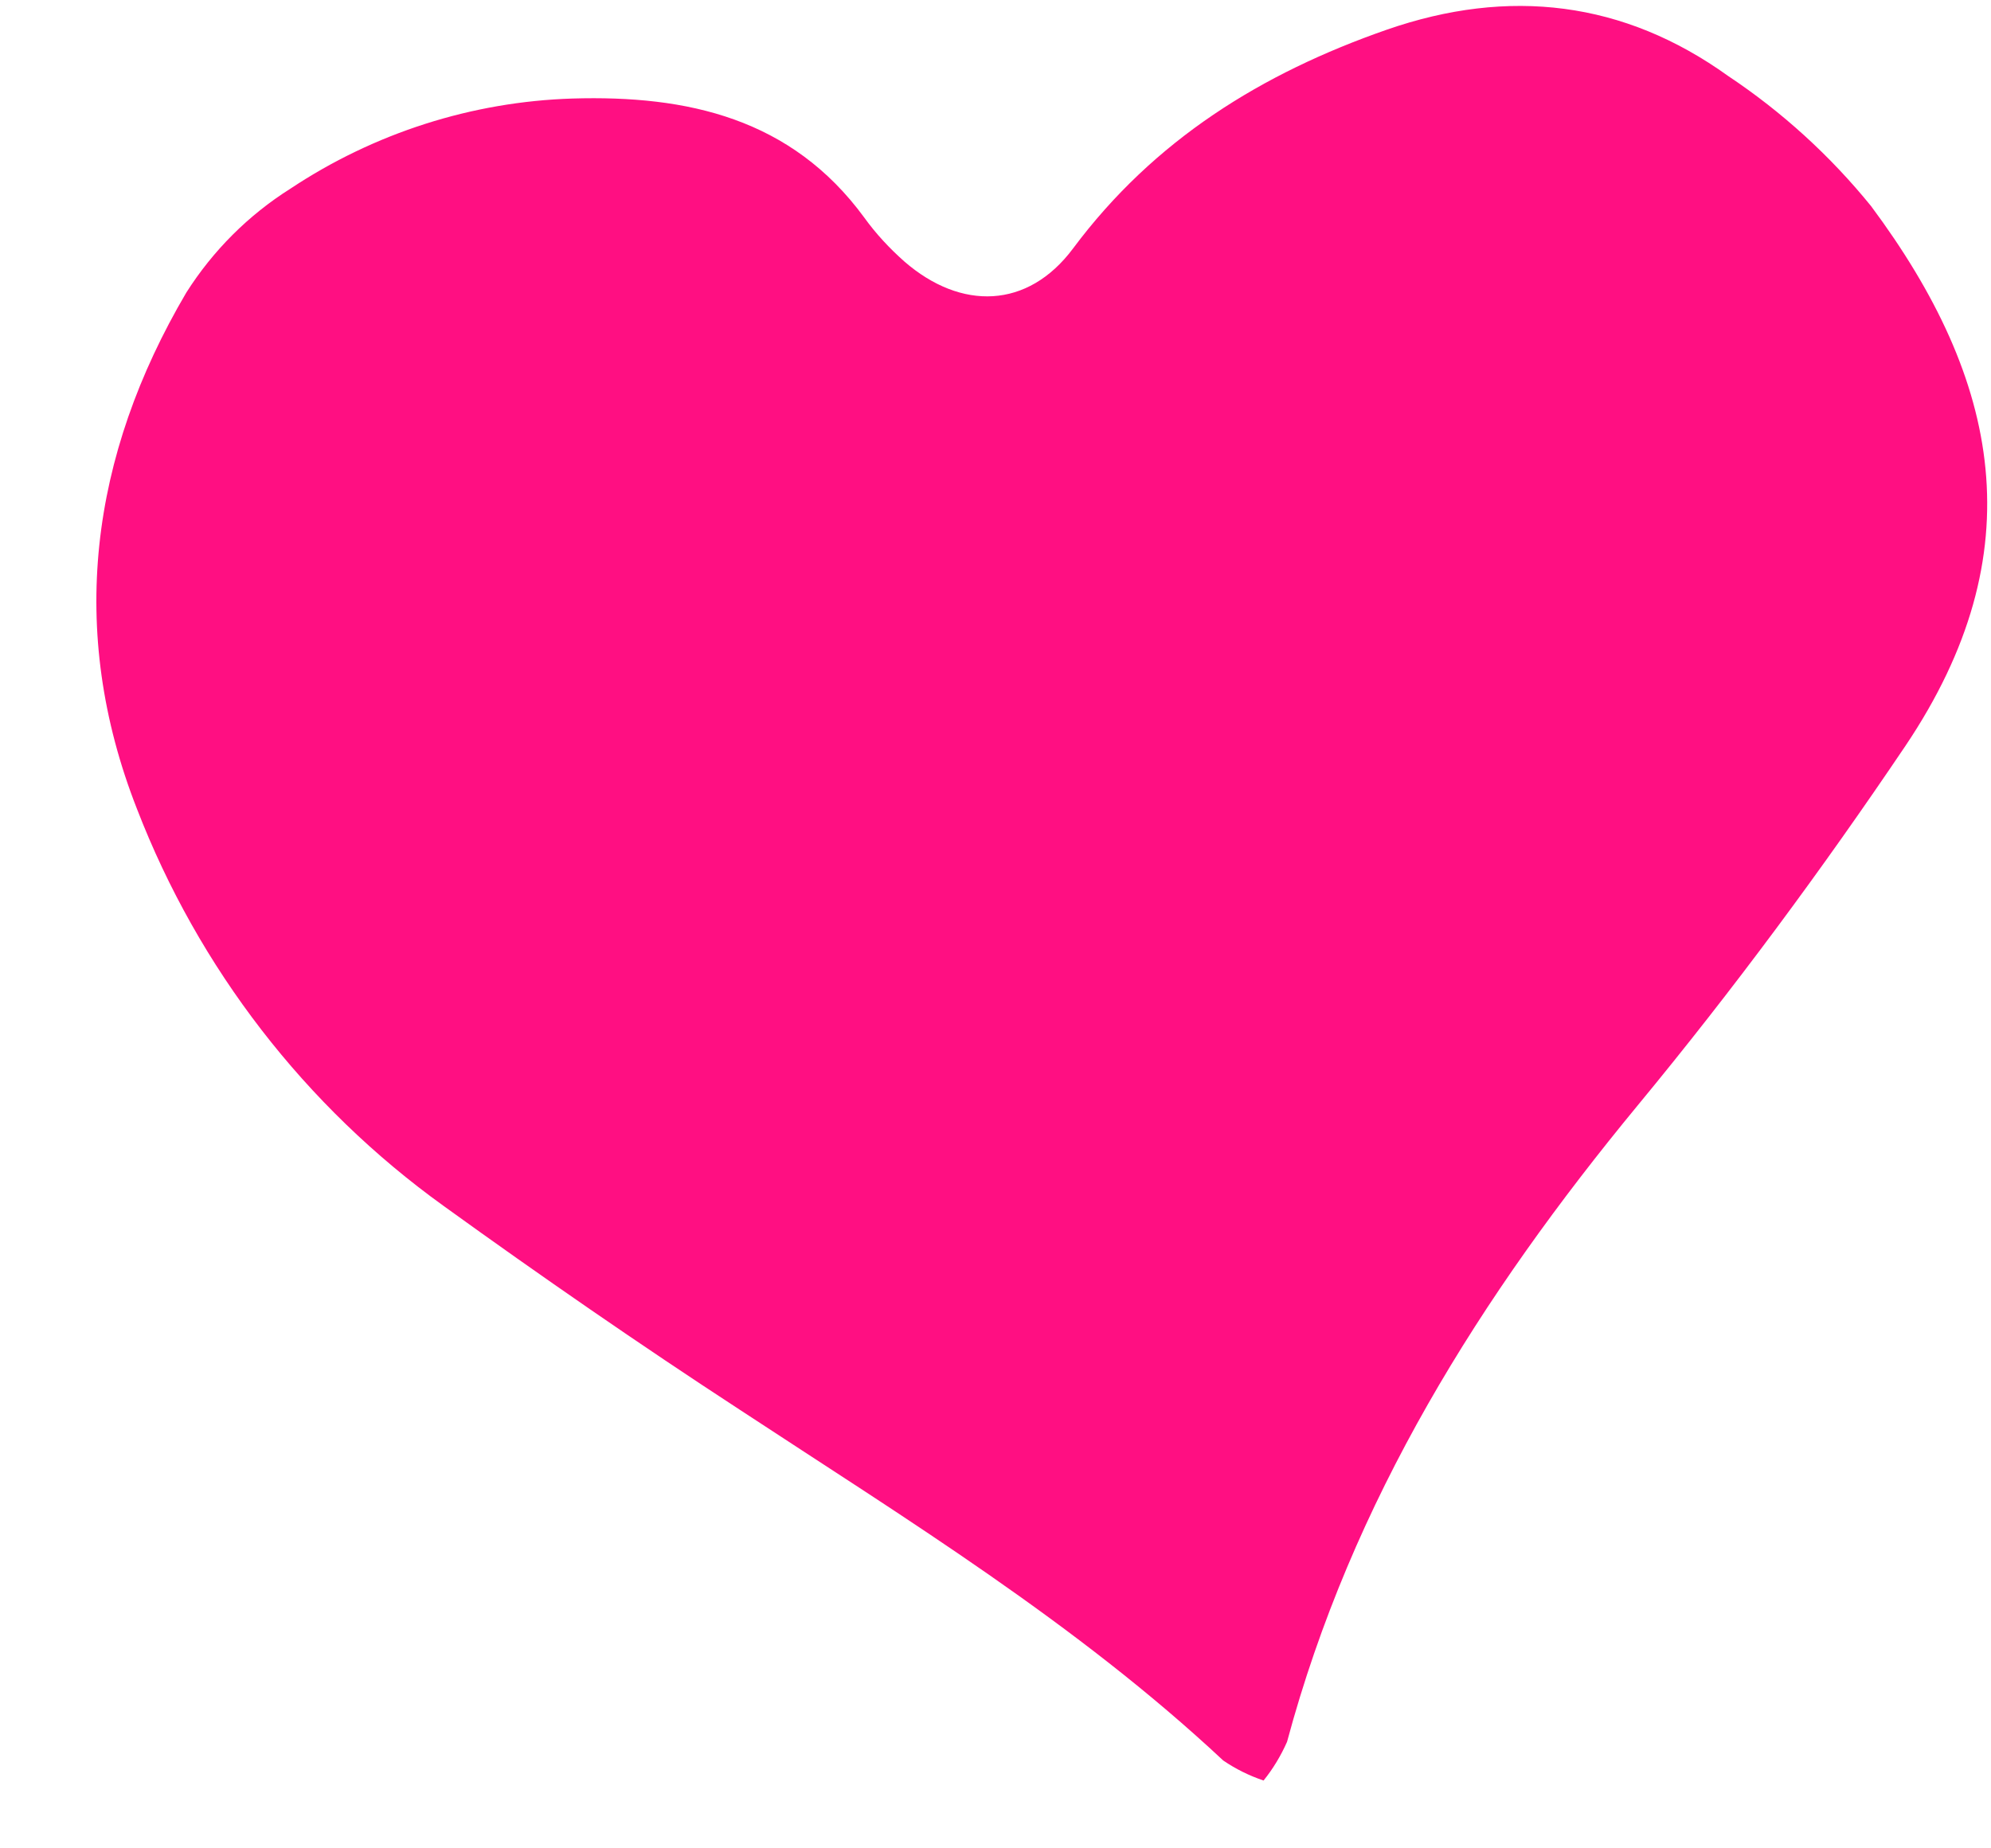 <svg width="14" height="13" viewBox="0 0 14 13" fill="none" xmlns="http://www.w3.org/2000/svg">
<path d="M8.885 12.523C8.784 12.489 8.689 12.442 8.601 12.382C7.569 11.417 6.373 10.685 5.2 9.914C4.495 9.454 3.804 8.976 3.121 8.483C2.145 7.781 1.396 6.81 0.963 5.689C0.47 4.433 0.635 3.205 1.31 2.058C1.497 1.763 1.747 1.513 2.042 1.327C2.632 0.935 3.319 0.715 4.026 0.693C4.833 0.669 5.565 0.831 6.077 1.53C6.159 1.644 6.255 1.747 6.36 1.84C6.758 2.185 7.227 2.174 7.545 1.748C8.115 0.983 8.873 0.515 9.751 0.209C10.611 -0.09 11.419 0.008 12.151 0.534C12.531 0.787 12.87 1.096 13.157 1.45C14.067 2.673 14.311 3.887 13.399 5.245C12.812 6.116 12.185 6.964 11.517 7.773C10.41 9.115 9.506 10.553 9.05 12.251C9.007 12.348 8.952 12.44 8.885 12.523Z" fill="#FF0F82"/>
</svg>
